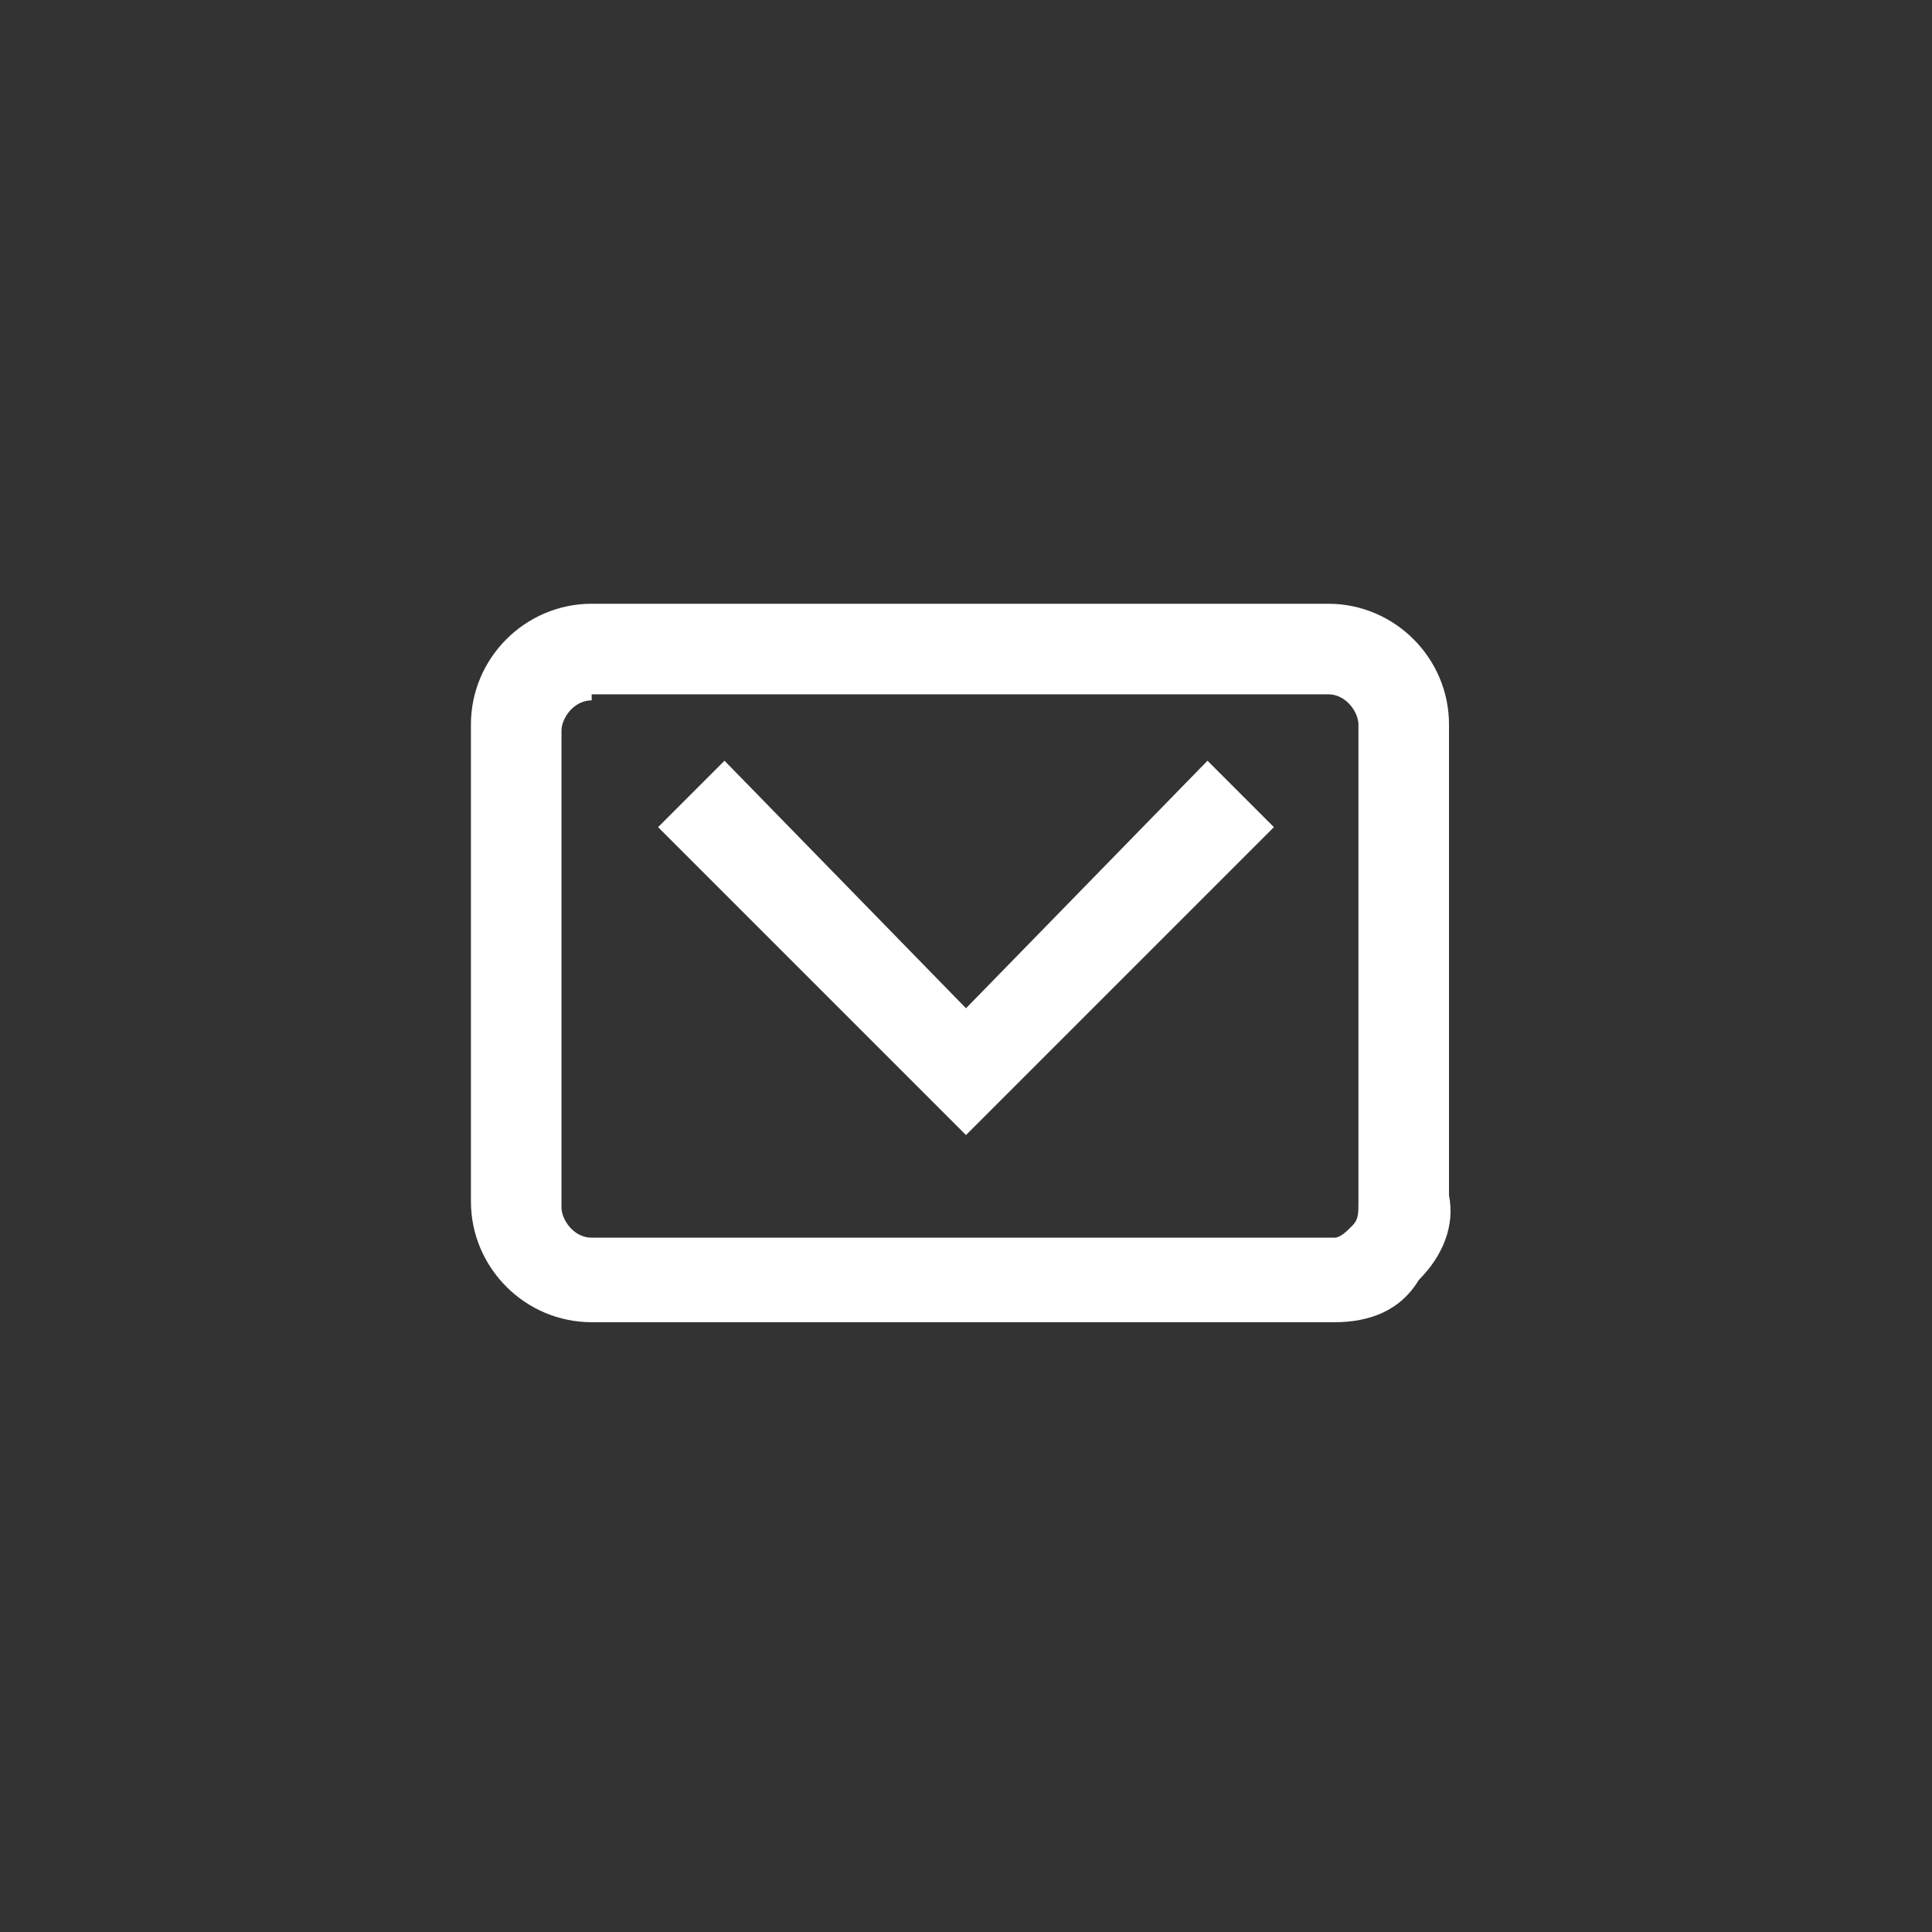 <?xml version="1.0" encoding="utf-8"?>
<!-- Generator: Adobe Illustrator 20.0.0, SVG Export Plug-In . SVG Version: 6.00 Build 0)  -->
<svg version="1.1" id="Layer_1" xmlns="http://www.w3.org/2000/svg" xmlns:xlink="http://www.w3.org/1999/xlink" x="0px" y="0px"
	 viewBox="0 0 32 32" style="enable-background:new 0 0 32 32;" xml:space="preserve">
<rect x="0" y="0" width="32" height="32" fill="#333333" stroke="none"/>
<style type="text/css">
	.st0{fill:#FFFFFF;}
</style>
<path class="st0" d="M22.1,21.9H9.8c-1.1,0-2-0.9-2-2v-7.9c0-1.1,0.9-2,2-2h12.2c1.1,0,2,0.9,2,2v7.8c0.1,0.5-0.1,1-0.5,1.4
	C23.2,21.7,22.7,21.9,22.1,21.9z M9.8,11.6c-0.3,0-0.5,0.3-0.5,0.5v7.9c0,0.2,0.2,0.5,0.5,0.5h12.3c0.1,0,0.2-0.1,0.3-0.2
	c0.1-0.1,0.1-0.2,0.1-0.4l0-7.9c0-0.2-0.2-0.5-0.5-0.5H9.8z"/>
<polygon class="st0" points="16,18.8 10.9,13.7 12,12.6 16,16.7 20,12.6 21.1,13.7 "/>
</svg>
